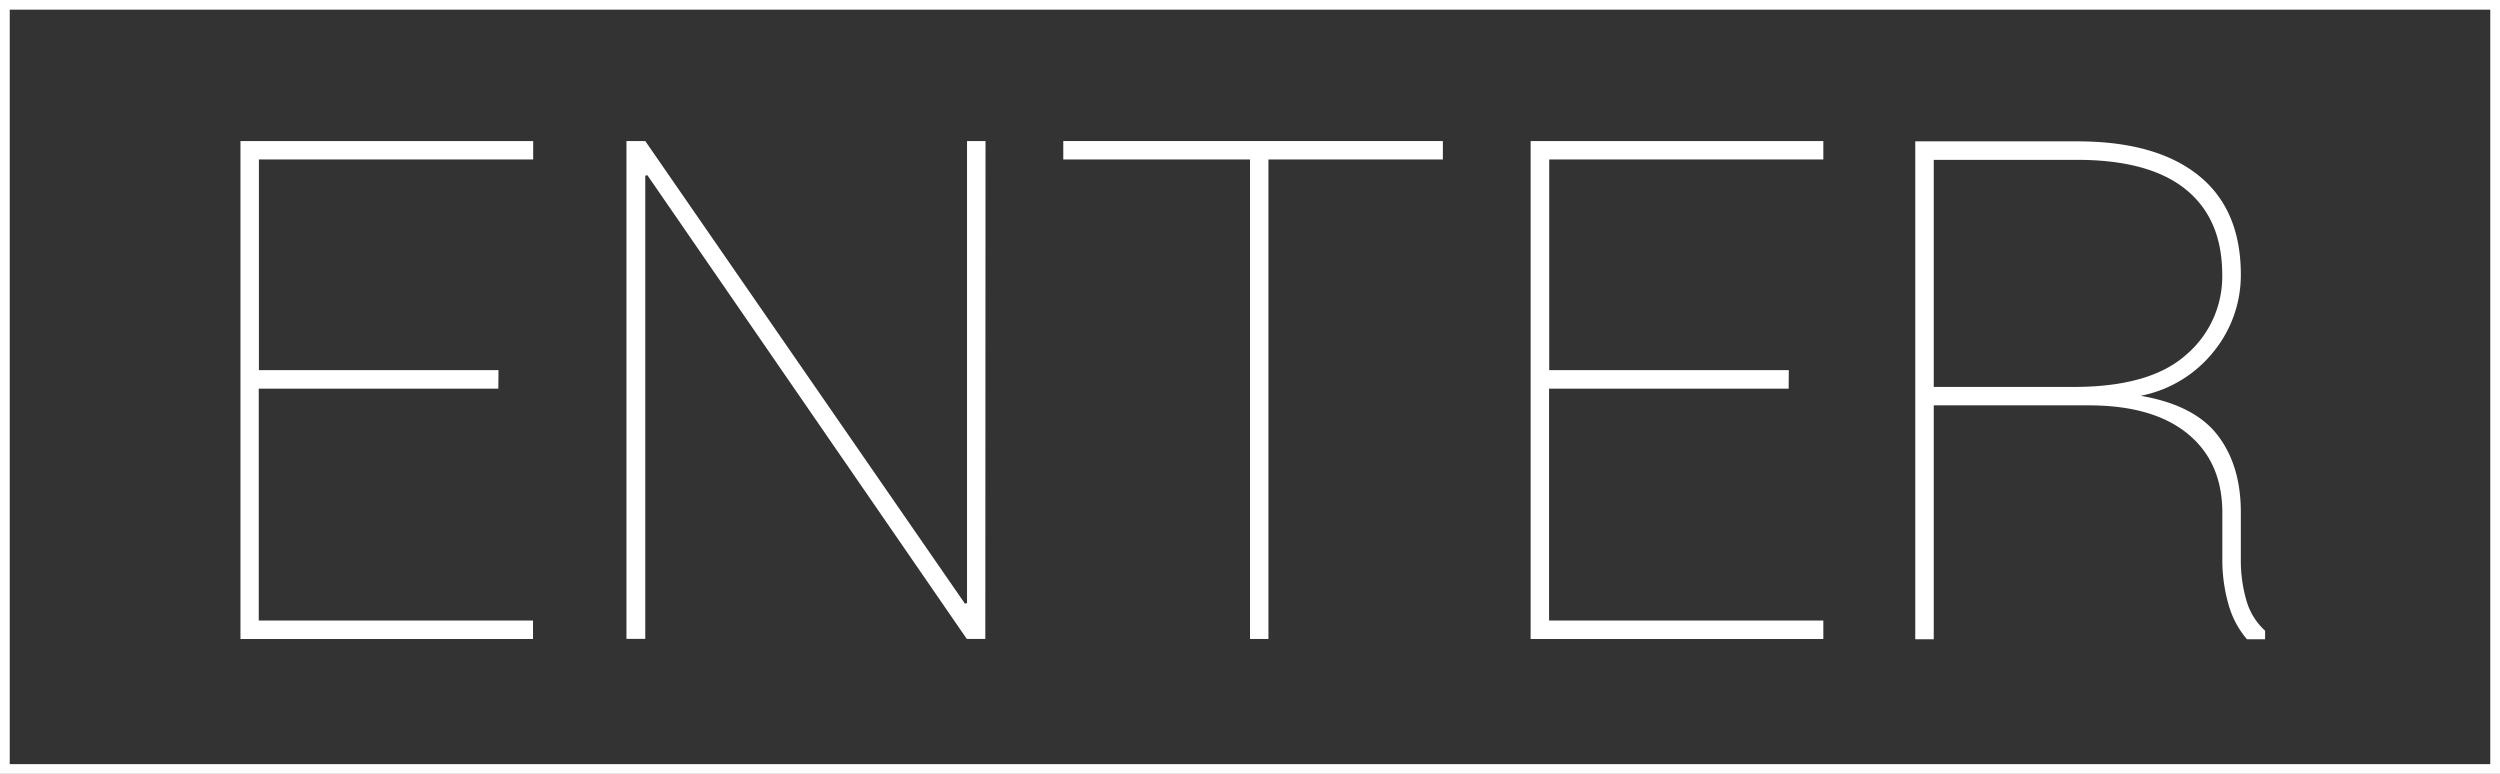 <svg id="Layer_1" data-name="Layer 1" xmlns="http://www.w3.org/2000/svg" viewBox="0 0 480 148.58"><rect x="0" y="0" width="480" height="148.58" fill="#333333" stroke="none"/><defs><style>.cls-1{fill:#fff;}</style></defs><title>enter</title><path class="cls-1" d="M111.4,81h-46v44.52h52.66v3.55H61.89V33.46h56.2V37H65.43V77.45h46Z" transform="translate(-15.72 -6.38)"/><path class="cls-1" d="M204.9,129.06h-3.55L140,40l-.39.13v88.91H136V33.46h3.61L201,122.3l.39-.14V33.46h3.55Z" transform="translate(-15.72 -6.38)"/><path class="cls-1" d="M292.75,37H259.26v92.06h-3.54V37H219.87V33.46h72.88Z" transform="translate(-15.72 -6.38)"/><path class="cls-1" d="M359.14,81h-46v44.52h52.66v3.55h-56.2V33.46h56.2V37H313.17V77.45h46Z" transform="translate(-15.72 -6.38)"/><path class="cls-1" d="M387,84.21v44.91h-3.55V33.52h31.12q15.1,0,23.25,6.53t8.14,19.08a23.29,23.29,0,0,1-5.15,14.67,23.71,23.71,0,0,1-14.09,8.57q10.31,1.77,14.77,7.55t4.47,14.78v9a27.43,27.43,0,0,0,1.08,8,12.46,12.46,0,0,0,3.58,5.78v1.64h-3.48a17.4,17.4,0,0,1-3.54-6.66,31.07,31.07,0,0,1-1.19-8.9v-8.73q0-9.72-6.66-15.17t-19-5.45Zm0-3.54H413.9q14.64,0,21.57-6.18a19.74,19.74,0,0,0,6.92-15.36q0-10.71-7-16.38t-20.85-5.68H387Z" transform="translate(-15.72 -6.38)"/><path class="cls-1" d="M495.72,155h-480V6.38h480ZM17.59,153.09H493.85V8.24H17.59Z" transform="translate(-15.72 -6.38)"/></svg>